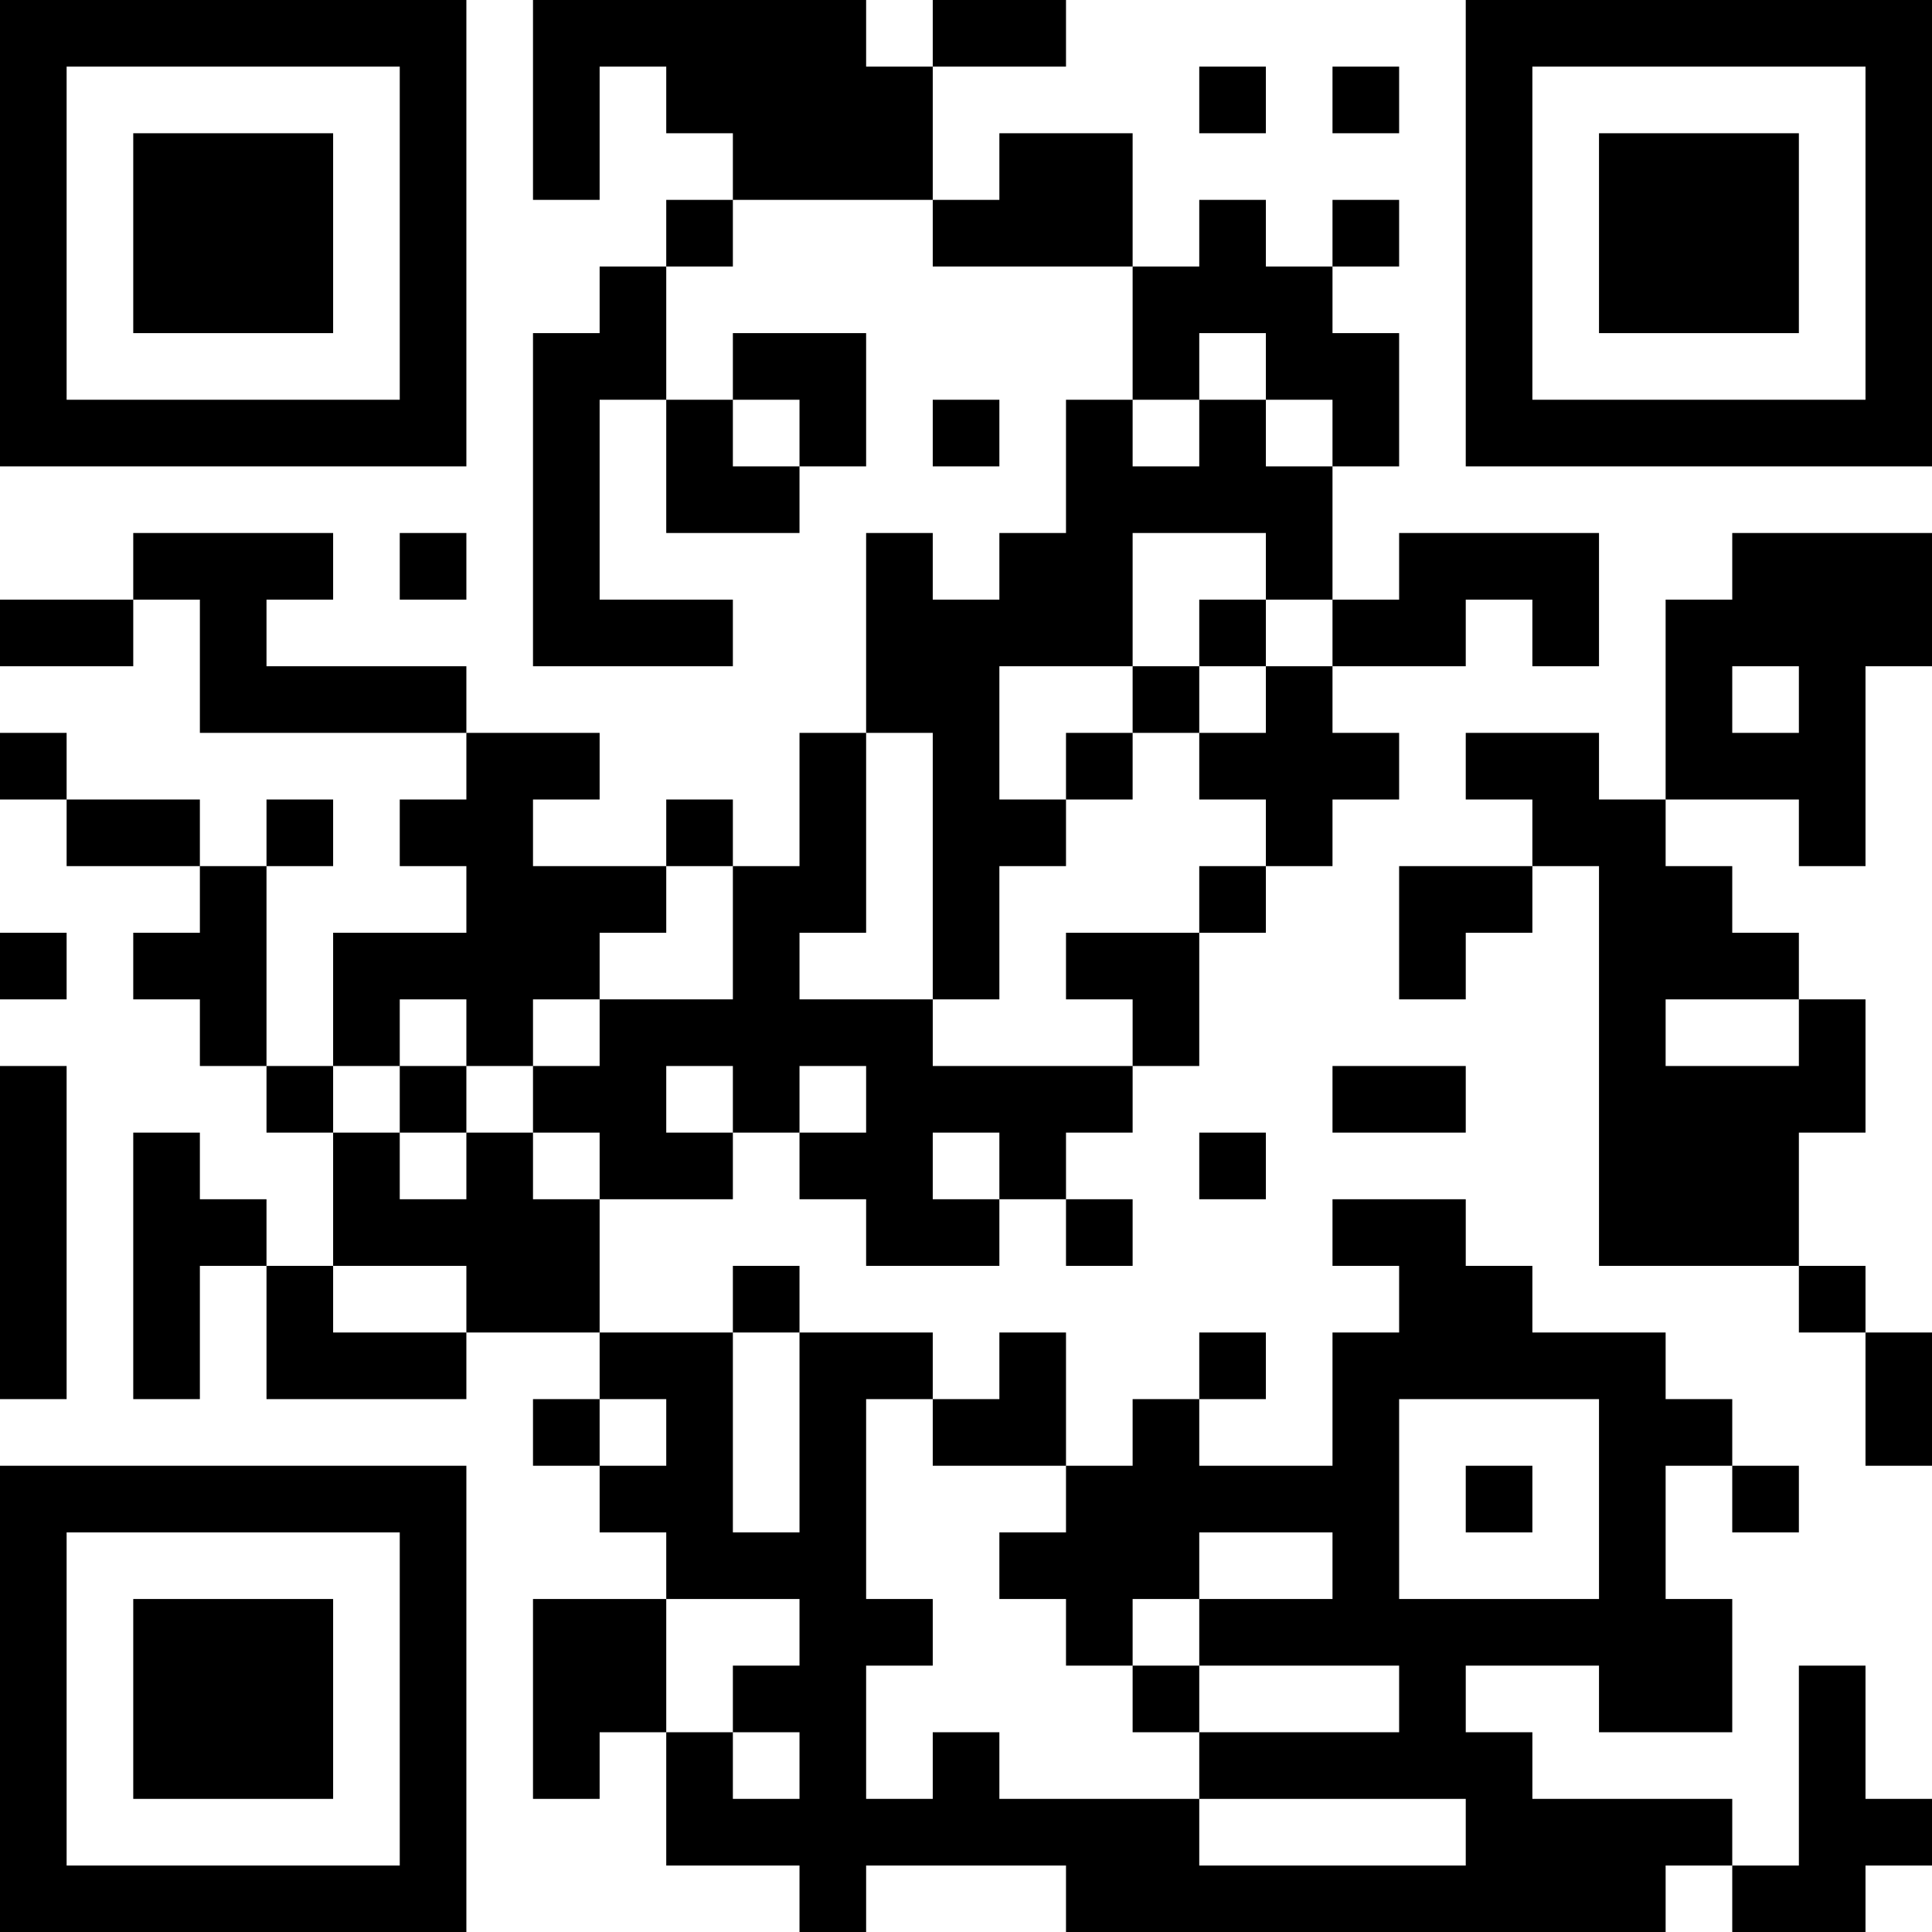 <?xml version="1.0" encoding="UTF-8"?>
<svg xmlns="http://www.w3.org/2000/svg" version="1.1" width="200" height="200" viewBox="0 0 200 200"><rect x="0" y="0" width="200" height="200" fill="#ffffff"/><g transform="scale(6.897)"><g transform="translate(0,0)"><path fill-rule="evenodd" d="M8 0L8 3L9 3L9 1L10 1L10 2L11 2L11 3L10 3L10 4L9 4L9 5L8 5L8 10L11 10L11 9L9 9L9 6L10 6L10 8L12 8L12 7L13 7L13 5L11 5L11 6L10 6L10 4L11 4L11 3L14 3L14 4L17 4L17 6L16 6L16 8L15 8L15 9L14 9L14 8L13 8L13 11L12 11L12 13L11 13L11 12L10 12L10 13L8 13L8 12L9 12L9 11L7 11L7 10L4 10L4 9L5 9L5 8L2 8L2 9L0 9L0 10L2 10L2 9L3 9L3 11L7 11L7 12L6 12L6 13L7 13L7 14L5 14L5 16L4 16L4 13L5 13L5 12L4 12L4 13L3 13L3 12L1 12L1 11L0 11L0 12L1 12L1 13L3 13L3 14L2 14L2 15L3 15L3 16L4 16L4 17L5 17L5 19L4 19L4 18L3 18L3 17L2 17L2 21L3 21L3 19L4 19L4 21L7 21L7 20L9 20L9 21L8 21L8 22L9 22L9 23L10 23L10 24L8 24L8 27L9 27L9 26L10 26L10 28L12 28L12 29L13 29L13 28L16 28L16 29L25 29L25 28L26 28L26 29L28 29L28 28L29 28L29 27L28 27L28 25L27 25L27 28L26 28L26 27L23 27L23 26L22 26L22 25L24 25L24 26L26 26L26 24L25 24L25 22L26 22L26 23L27 23L27 22L26 22L26 21L25 21L25 20L23 20L23 19L22 19L22 18L20 18L20 19L21 19L21 20L20 20L20 22L18 22L18 21L19 21L19 20L18 20L18 21L17 21L17 22L16 22L16 20L15 20L15 21L14 21L14 20L12 20L12 19L11 19L11 20L9 20L9 18L11 18L11 17L12 17L12 18L13 18L13 19L15 19L15 18L16 18L16 19L17 19L17 18L16 18L16 17L17 17L17 16L18 16L18 14L19 14L19 13L20 13L20 12L21 12L21 11L20 11L20 10L22 10L22 9L23 9L23 10L24 10L24 8L21 8L21 9L20 9L20 7L21 7L21 5L20 5L20 4L21 4L21 3L20 3L20 4L19 4L19 3L18 3L18 4L17 4L17 2L15 2L15 3L14 3L14 1L16 1L16 0L14 0L14 1L13 1L13 0ZM18 1L18 2L19 2L19 1ZM20 1L20 2L21 2L21 1ZM18 5L18 6L17 6L17 7L18 7L18 6L19 6L19 7L20 7L20 6L19 6L19 5ZM11 6L11 7L12 7L12 6ZM14 6L14 7L15 7L15 6ZM6 8L6 9L7 9L7 8ZM17 8L17 10L15 10L15 12L16 12L16 13L15 13L15 15L14 15L14 11L13 11L13 14L12 14L12 15L14 15L14 16L17 16L17 15L16 15L16 14L18 14L18 13L19 13L19 12L18 12L18 11L19 11L19 10L20 10L20 9L19 9L19 8ZM26 8L26 9L25 9L25 12L24 12L24 11L22 11L22 12L23 12L23 13L21 13L21 15L22 15L22 14L23 14L23 13L24 13L24 19L27 19L27 20L28 20L28 22L29 22L29 20L28 20L28 19L27 19L27 17L28 17L28 15L27 15L27 14L26 14L26 13L25 13L25 12L27 12L27 13L28 13L28 10L29 10L29 8ZM18 9L18 10L17 10L17 11L16 11L16 12L17 12L17 11L18 11L18 10L19 10L19 9ZM26 10L26 11L27 11L27 10ZM10 13L10 14L9 14L9 15L8 15L8 16L7 16L7 15L6 15L6 16L5 16L5 17L6 17L6 18L7 18L7 17L8 17L8 18L9 18L9 17L8 17L8 16L9 16L9 15L11 15L11 13ZM0 14L0 15L1 15L1 14ZM25 15L25 16L27 16L27 15ZM0 16L0 21L1 21L1 16ZM6 16L6 17L7 17L7 16ZM10 16L10 17L11 17L11 16ZM12 16L12 17L13 17L13 16ZM20 16L20 17L22 17L22 16ZM14 17L14 18L15 18L15 17ZM18 17L18 18L19 18L19 17ZM5 19L5 20L7 20L7 19ZM11 20L11 23L12 23L12 20ZM9 21L9 22L10 22L10 21ZM13 21L13 24L14 24L14 25L13 25L13 27L14 27L14 26L15 26L15 27L18 27L18 28L22 28L22 27L18 27L18 26L21 26L21 25L18 25L18 24L20 24L20 23L18 23L18 24L17 24L17 25L16 25L16 24L15 24L15 23L16 23L16 22L14 22L14 21ZM21 21L21 24L24 24L24 21ZM22 22L22 23L23 23L23 22ZM10 24L10 26L11 26L11 27L12 27L12 26L11 26L11 25L12 25L12 24ZM17 25L17 26L18 26L18 25ZM0 0L0 7L7 7L7 0ZM1 1L1 6L6 6L6 1ZM2 2L2 5L5 5L5 2ZM22 0L22 7L29 7L29 0ZM23 1L23 6L28 6L28 1ZM24 2L24 5L27 5L27 2ZM0 22L0 29L7 29L7 22ZM1 23L1 28L6 28L6 23ZM2 24L2 27L5 27L5 24Z" fill="#000000"/></g></g></svg>
